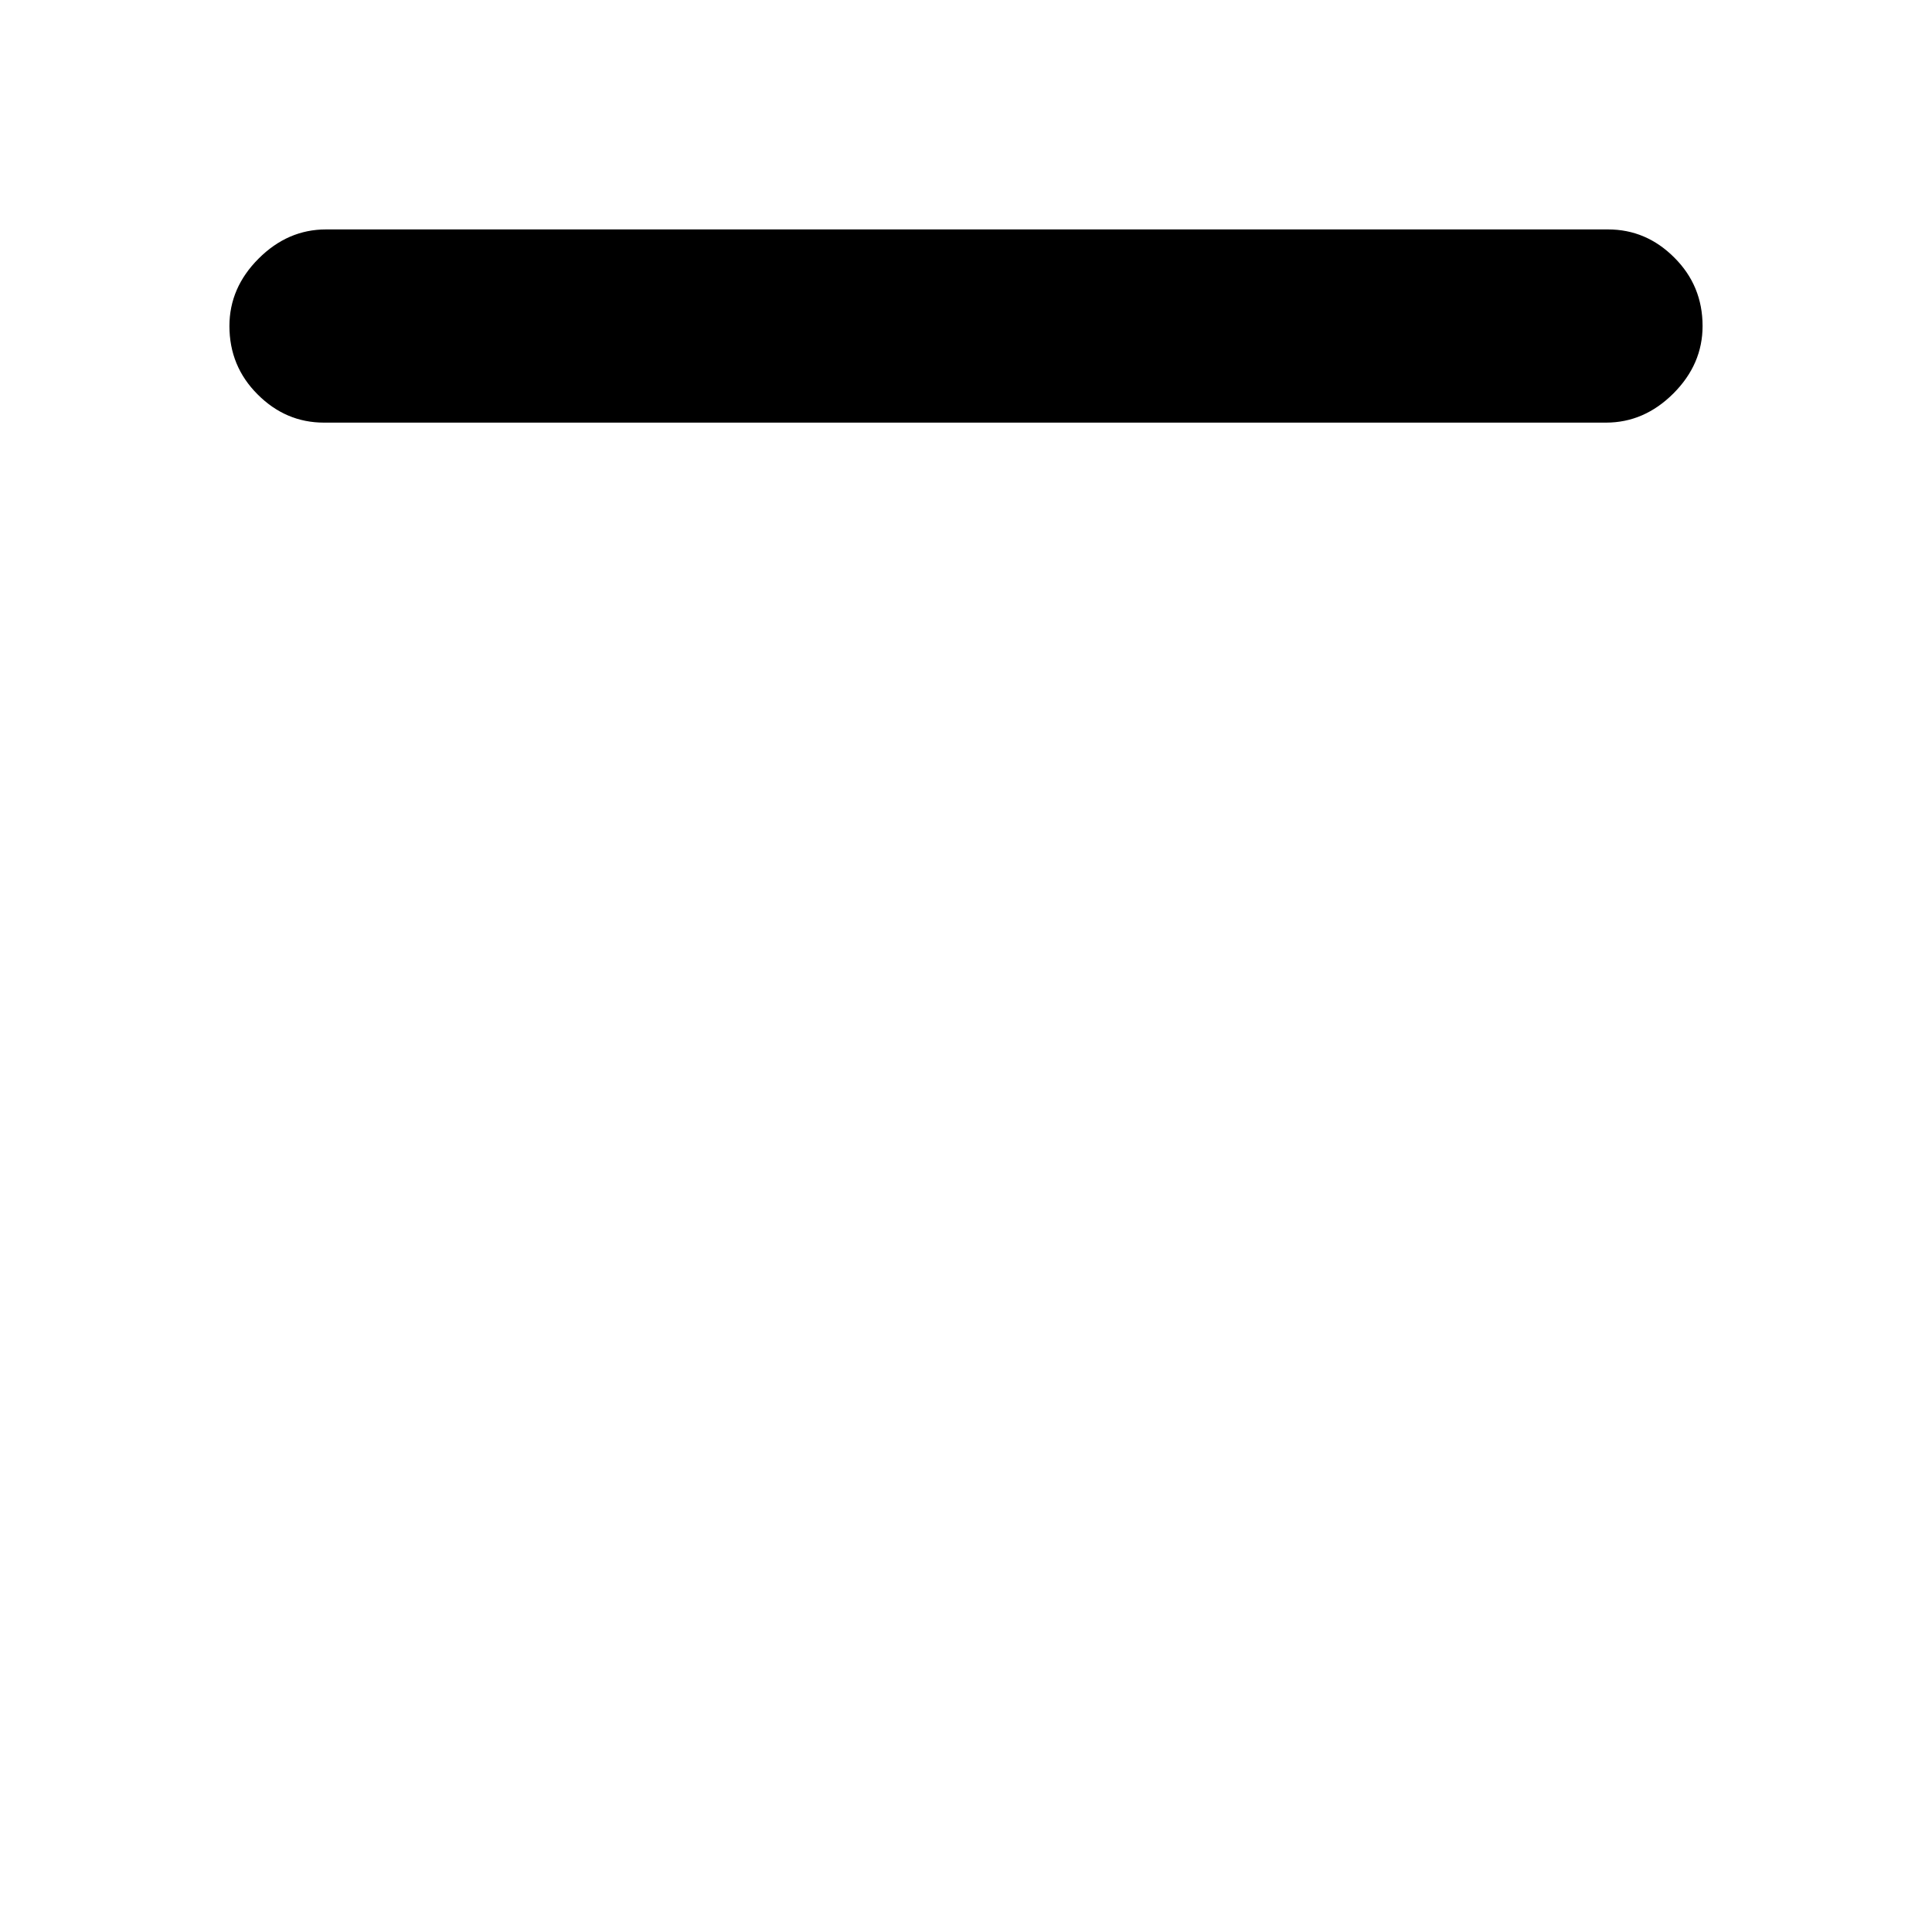 <svg xmlns="http://www.w3.org/2000/svg" height="20" width="20"><path d="M3.354 4.375Q2.958 4.375 2.667 4.083Q2.375 3.792 2.375 3.375Q2.375 2.979 2.677 2.677Q2.979 2.375 3.375 2.375H16.646Q17.042 2.375 17.333 2.667Q17.625 2.958 17.625 3.375Q17.625 3.771 17.323 4.073Q17.021 4.375 16.625 4.375Z"/></svg>